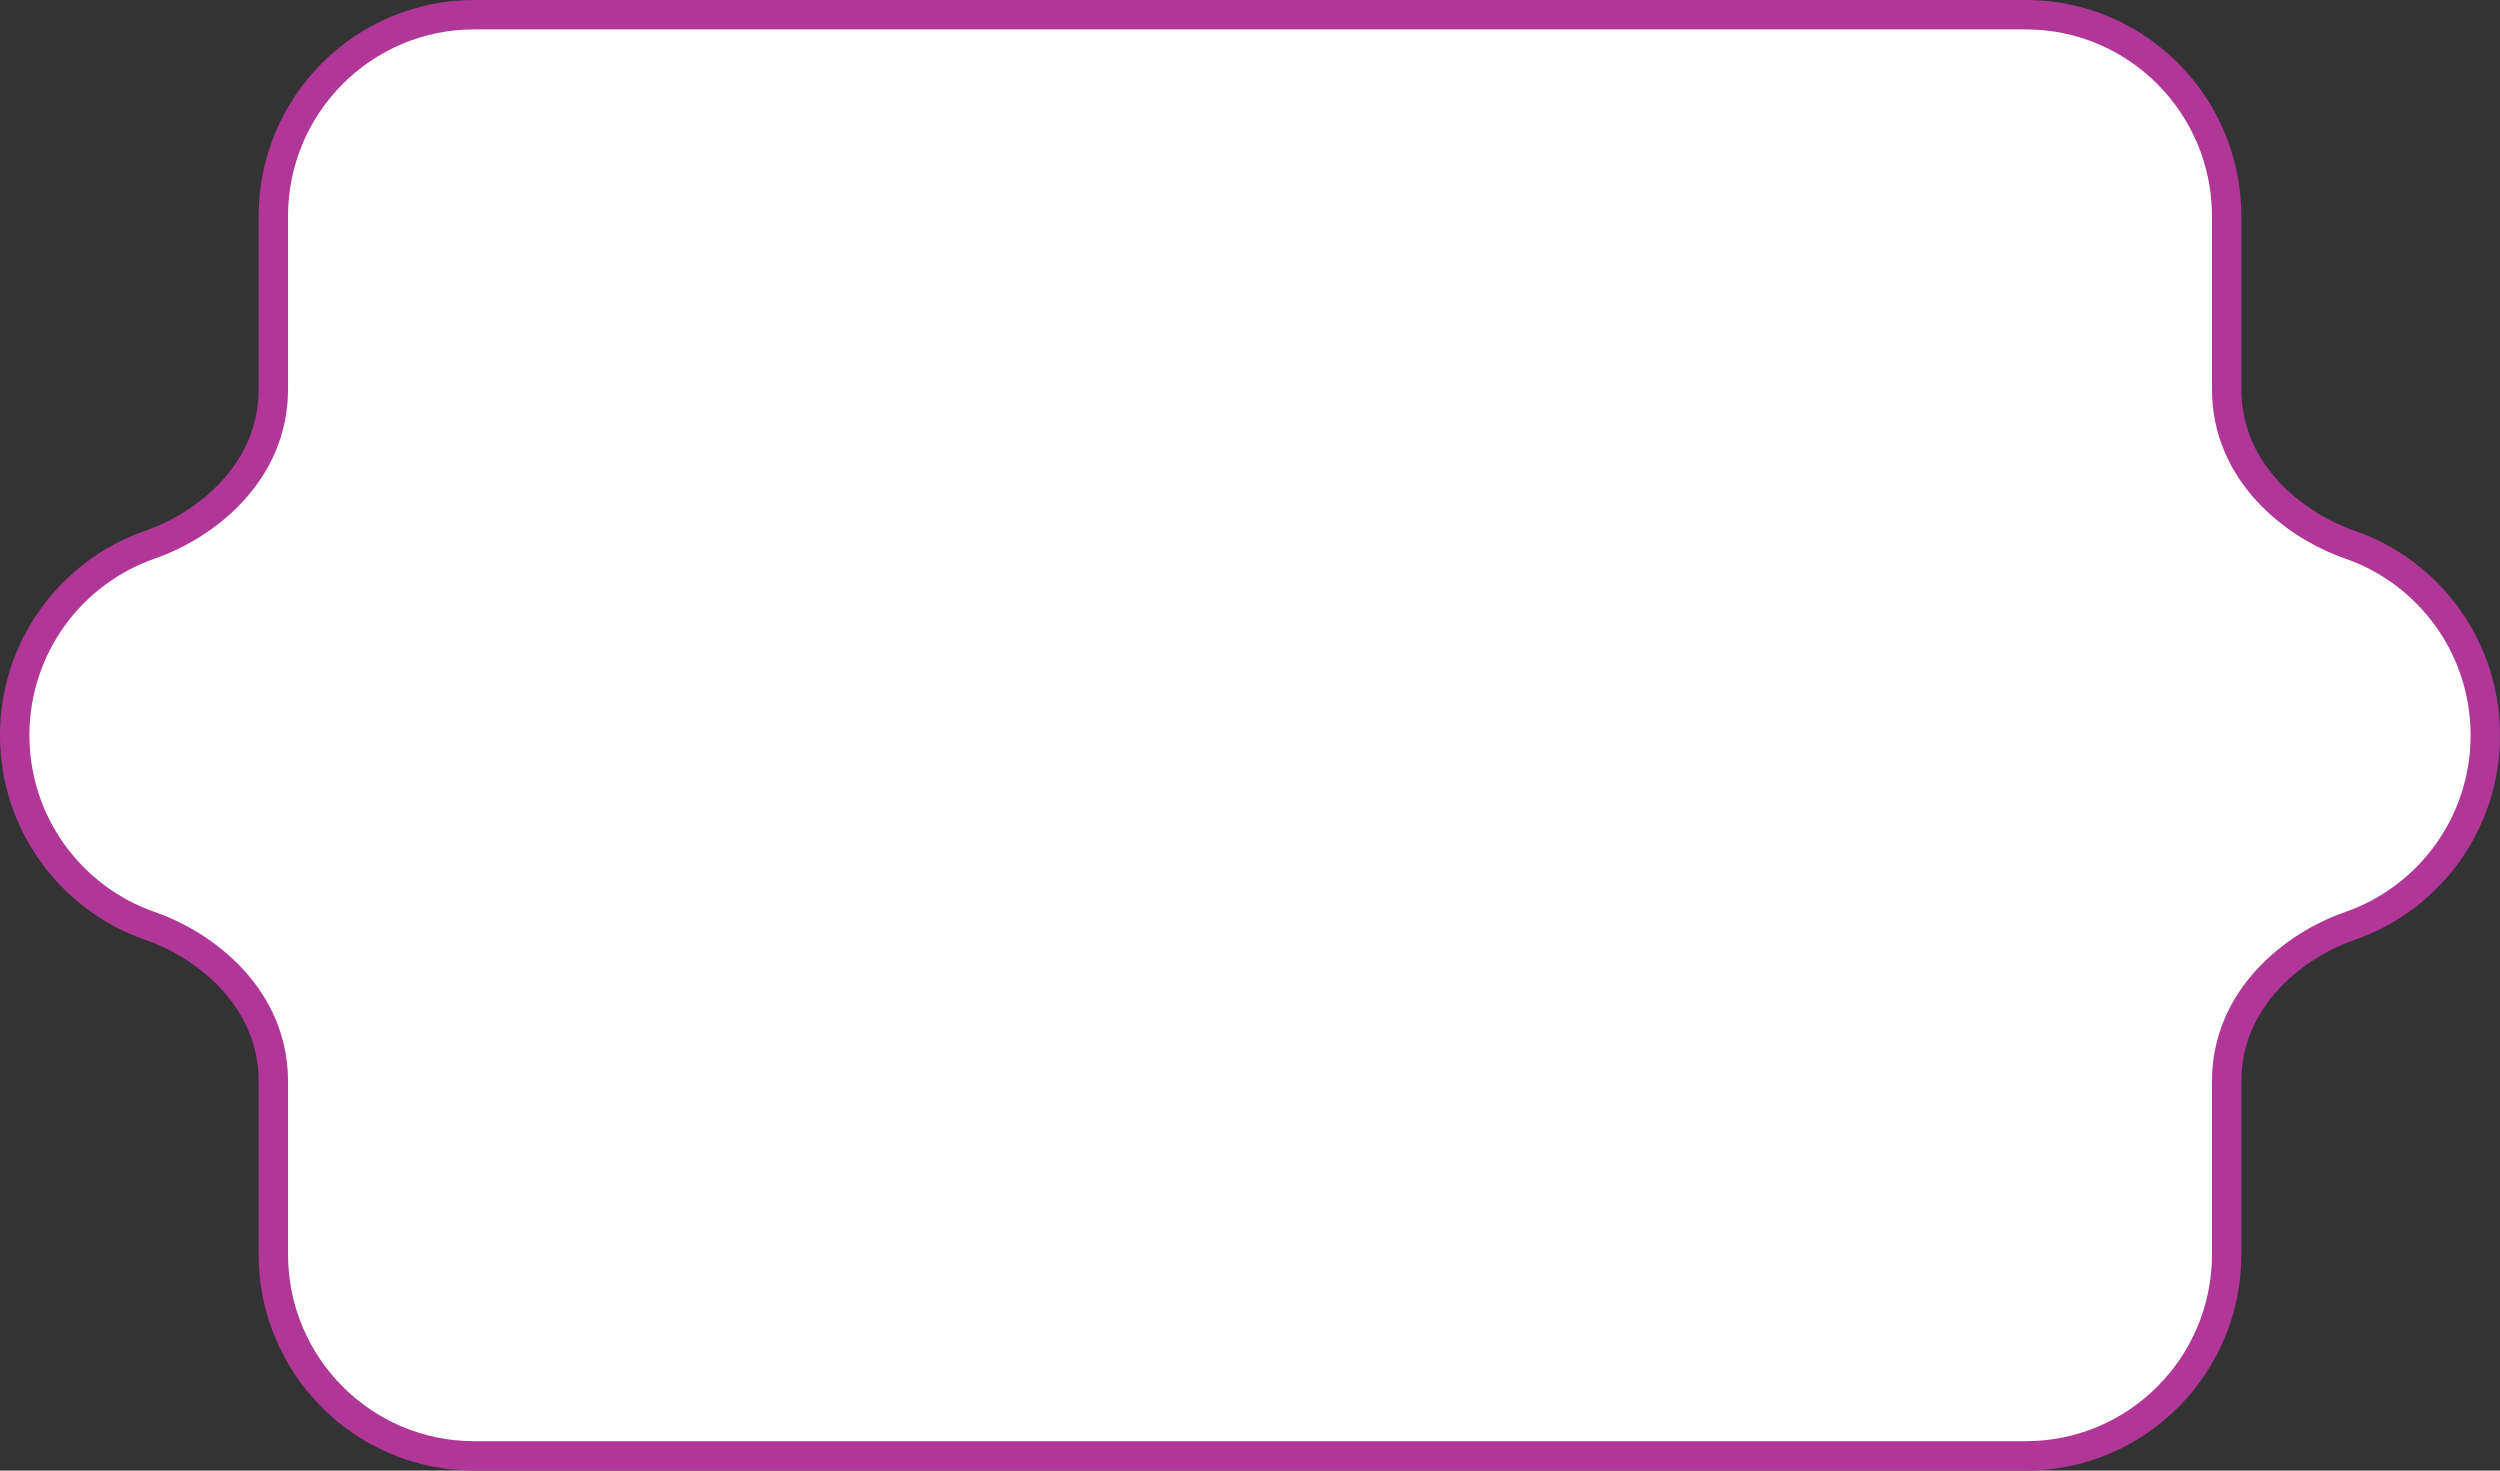 <svg width="170" height="100" viewBox="0 0 170 100" fill="none" xmlns="http://www.w3.org/2000/svg">
<rect x="0" y="0" width="170" height="100" fill="#333333" stroke="none"/>
<path d="M18.586 14.706C18.586 7.133 24.703 1 32.241 1H137.759C145.297 1 151.414 7.133 151.414 14.706V26.471C151.414 32.089 155.939 35.698 159.814 37.044C165.164 38.903 169 44.005 169 50C169 55.995 165.164 61.097 159.814 62.956C155.939 64.302 151.414 67.911 151.414 73.529V85.294C151.414 92.867 145.297 99 137.759 99H32.241C24.703 99 18.586 92.867 18.586 85.294V73.529C18.586 67.911 14.061 64.302 10.186 62.956C4.836 61.098 1 55.995 1 50C1 44.005 4.836 38.902 10.186 37.044C14.061 35.698 18.586 32.089 18.586 26.471V14.706Z" fill="white" stroke="#B03797" stroke-width="2"/>
</svg>
